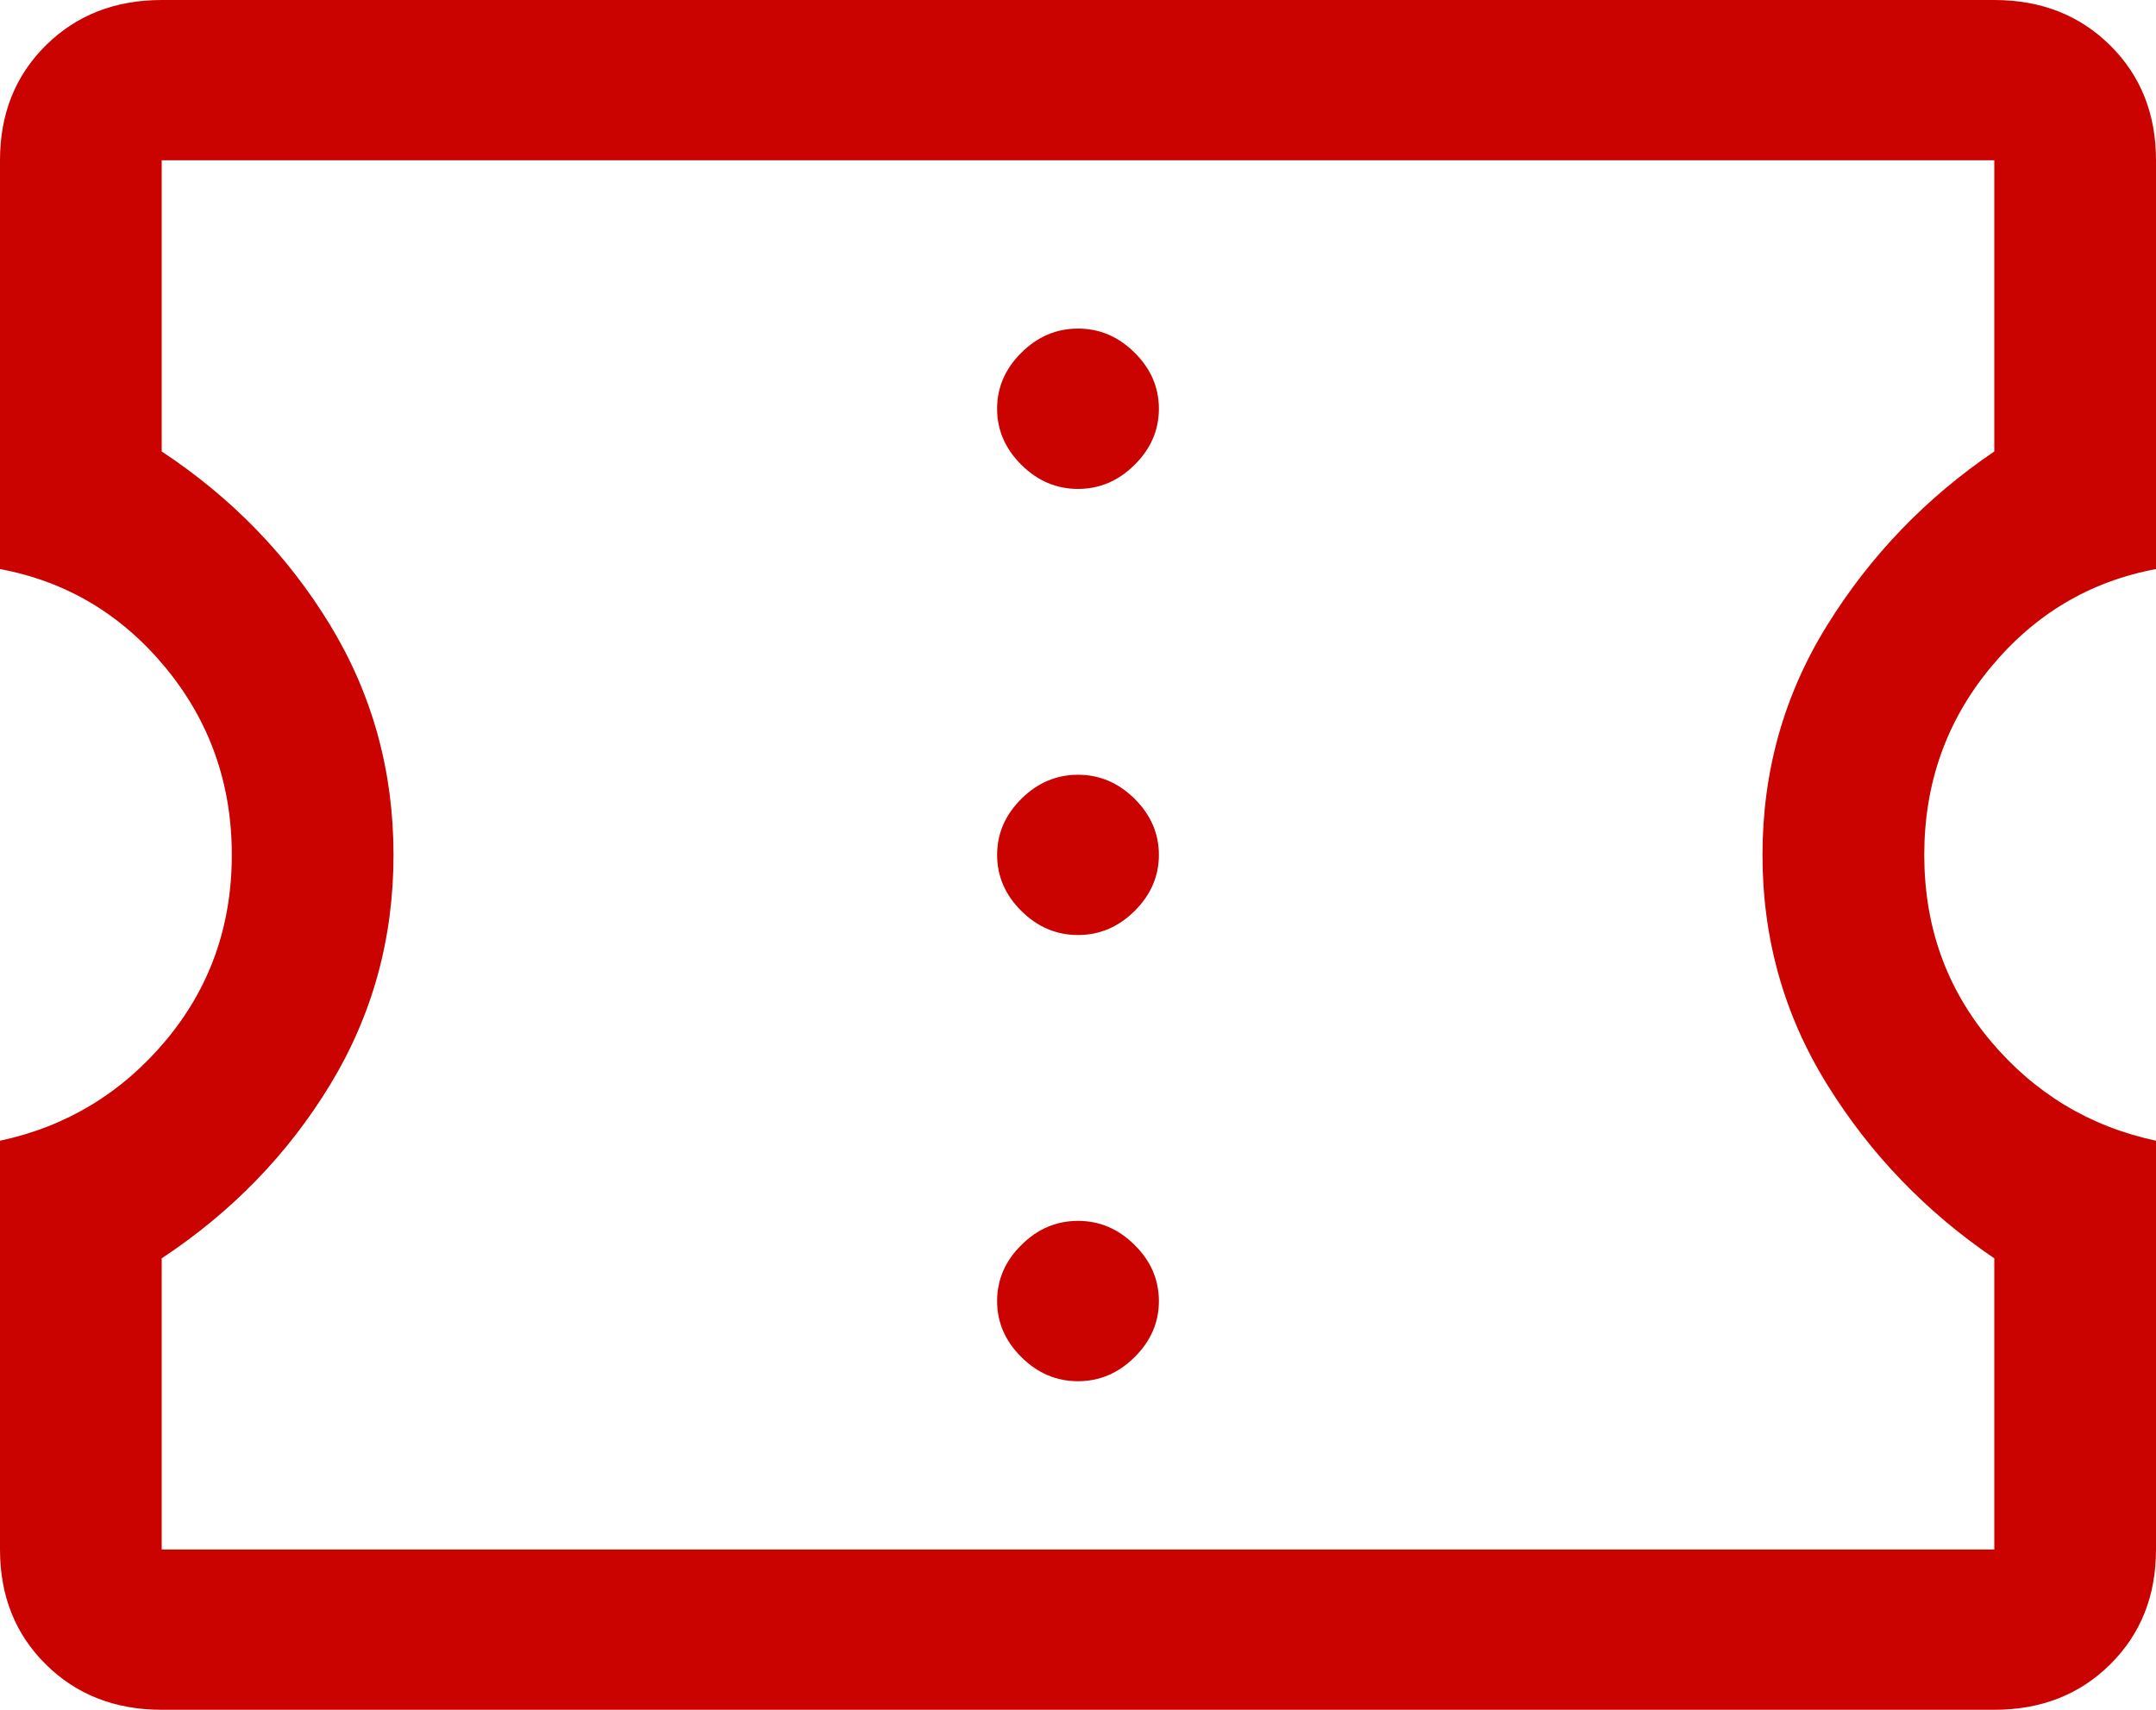 <svg width="29" height="23" viewBox="0 0 29 23" fill="none" xmlns="http://www.w3.org/2000/svg">
<path d="M2.175 23C1.547 23 1.027 22.796 0.616 22.389C0.205 21.982 0 21.467 0 20.844V15.345C0.894 15.154 1.637 14.704 2.229 13.998C2.821 13.291 3.118 12.458 3.118 11.5C3.118 10.542 2.821 9.703 2.229 8.984C1.637 8.266 0.894 7.822 0 7.655V2.156C0 1.533 0.205 1.018 0.616 0.611C1.027 0.204 1.547 0 2.175 0H26.825C27.453 0 27.973 0.204 28.384 0.611C28.795 1.018 29 1.533 29 2.156V7.655C28.106 7.822 27.363 8.266 26.771 8.984C26.178 9.703 25.883 10.542 25.883 11.5C25.883 12.458 26.178 13.291 26.771 13.998C27.363 14.704 28.106 15.154 29 15.345V20.844C29 21.467 28.795 21.982 28.384 22.389C27.973 22.796 27.453 23 26.825 23H2.175ZM2.175 20.844H26.825V16.927C25.907 16.304 25.157 15.525 24.578 14.591C23.997 13.656 23.707 12.626 23.707 11.5C23.707 10.374 23.997 9.344 24.578 8.409C25.157 7.475 25.907 6.696 26.825 6.073V2.156H2.175V6.073C3.118 6.696 3.873 7.475 4.441 8.409C5.009 9.344 5.293 10.374 5.293 11.5C5.293 12.626 5.009 13.656 4.441 14.591C3.873 15.525 3.118 16.304 2.175 16.927V20.844ZM14.5 18.58C14.79 18.58 15.044 18.472 15.261 18.256C15.479 18.041 15.588 17.789 15.588 17.502C15.588 17.214 15.479 16.962 15.261 16.747C15.044 16.531 14.79 16.423 14.5 16.423C14.21 16.423 13.956 16.531 13.739 16.747C13.521 16.962 13.412 17.214 13.412 17.502C13.412 17.789 13.521 18.041 13.739 18.256C13.956 18.472 14.21 18.58 14.5 18.58ZM14.5 12.578C14.79 12.578 15.044 12.47 15.261 12.255C15.479 12.039 15.588 11.787 15.588 11.5C15.588 11.213 15.479 10.961 15.261 10.745C15.044 10.53 14.79 10.422 14.5 10.422C14.21 10.422 13.956 10.53 13.739 10.745C13.521 10.961 13.412 11.213 13.412 11.5C13.412 11.787 13.521 12.039 13.739 12.255C13.956 12.47 14.21 12.578 14.5 12.578ZM14.5 6.577C14.79 6.577 15.044 6.469 15.261 6.253C15.479 6.037 15.588 5.786 15.588 5.498C15.588 5.211 15.479 4.959 15.261 4.744C15.044 4.528 14.79 4.42 14.5 4.42C14.21 4.42 13.956 4.528 13.739 4.744C13.521 4.959 13.412 5.211 13.412 5.498C13.412 5.786 13.521 6.037 13.739 6.253C13.956 6.469 14.21 6.577 14.5 6.577Z" fill="#CA0200"/>
</svg>
